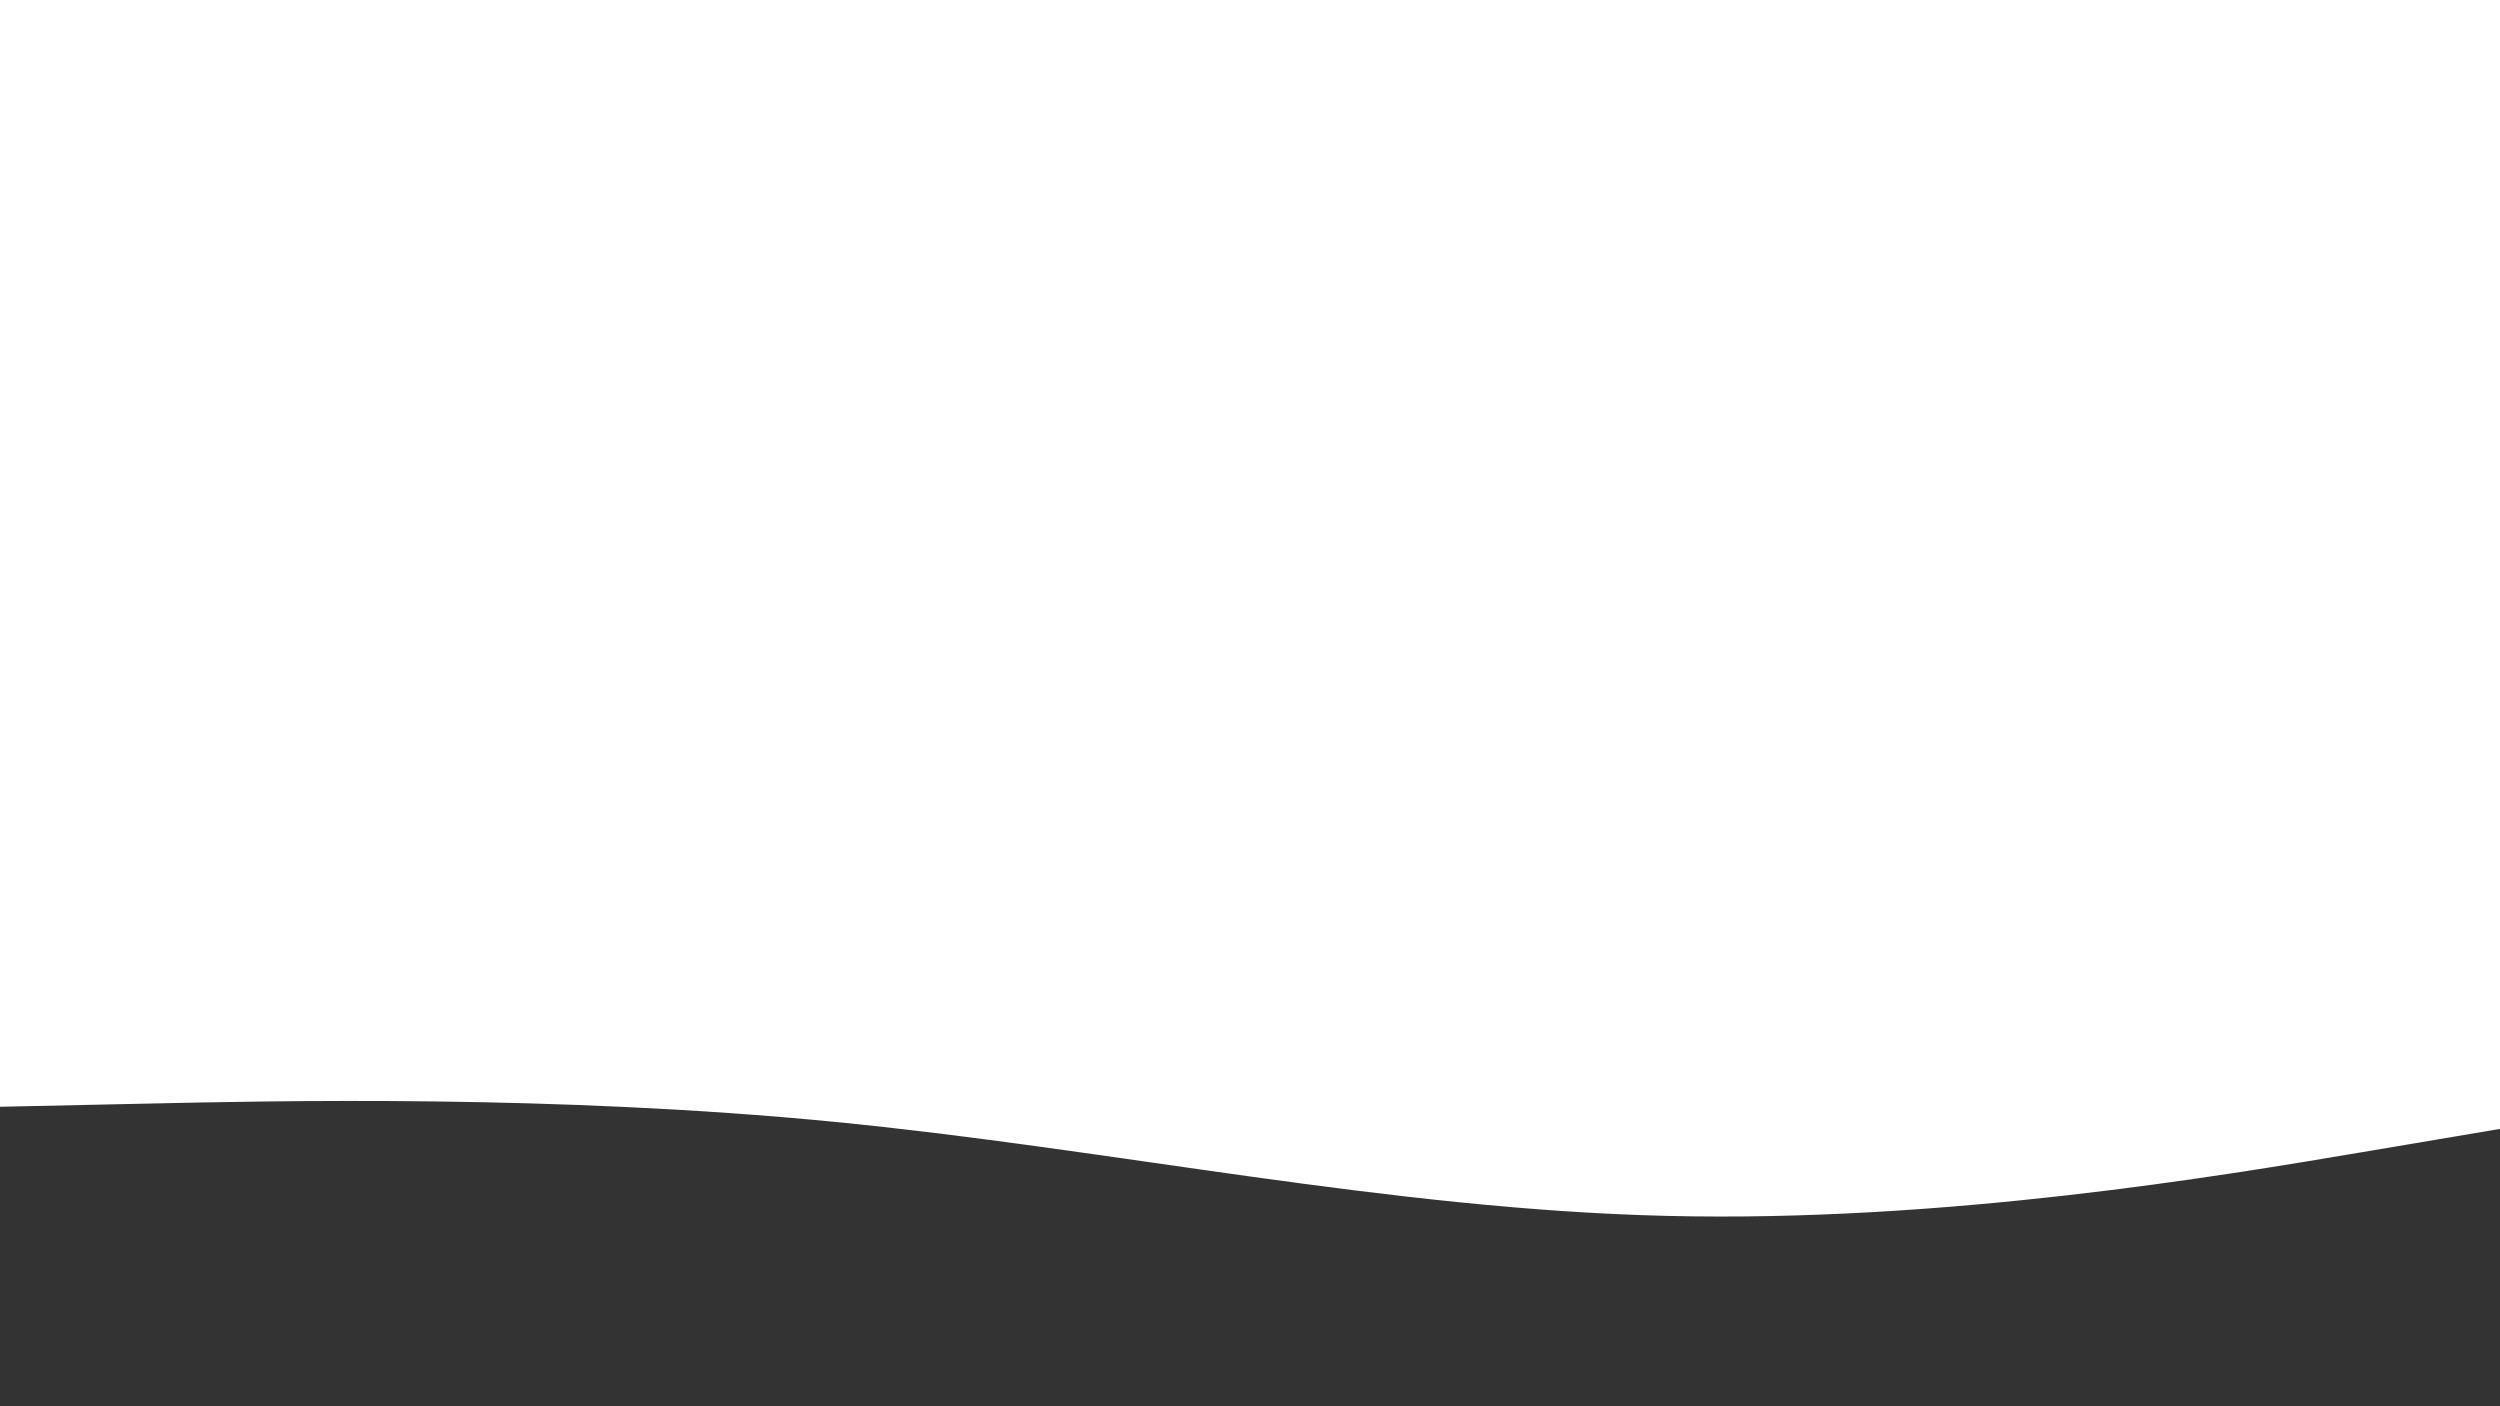 <svg id="visual" viewBox="0 0 1920 1080" width="1920" height="1080" xmlns="http://www.w3.org/2000/svg" xmlns:xlink="http://www.w3.org/1999/xlink" version="1.1"><path d="M0 850L106.7 847.7C213.3 845.3 426.7 840.7 640 861.5C853.3 882.3 1066.7 928.7 1280 933.8C1493.3 939 1706.7 903 1813.3 885L1920 867L1920 1081L1813.3 1081C1706.7 1081 1493.3 1081 1280 1081C1066.7 1081 853.3 1081 640 1081C426.7 1081 213.3 1081 106.7 1081L0 1081Z" fill="#343333" stroke-linecap="round" stroke-linejoin="miter"></path></svg>